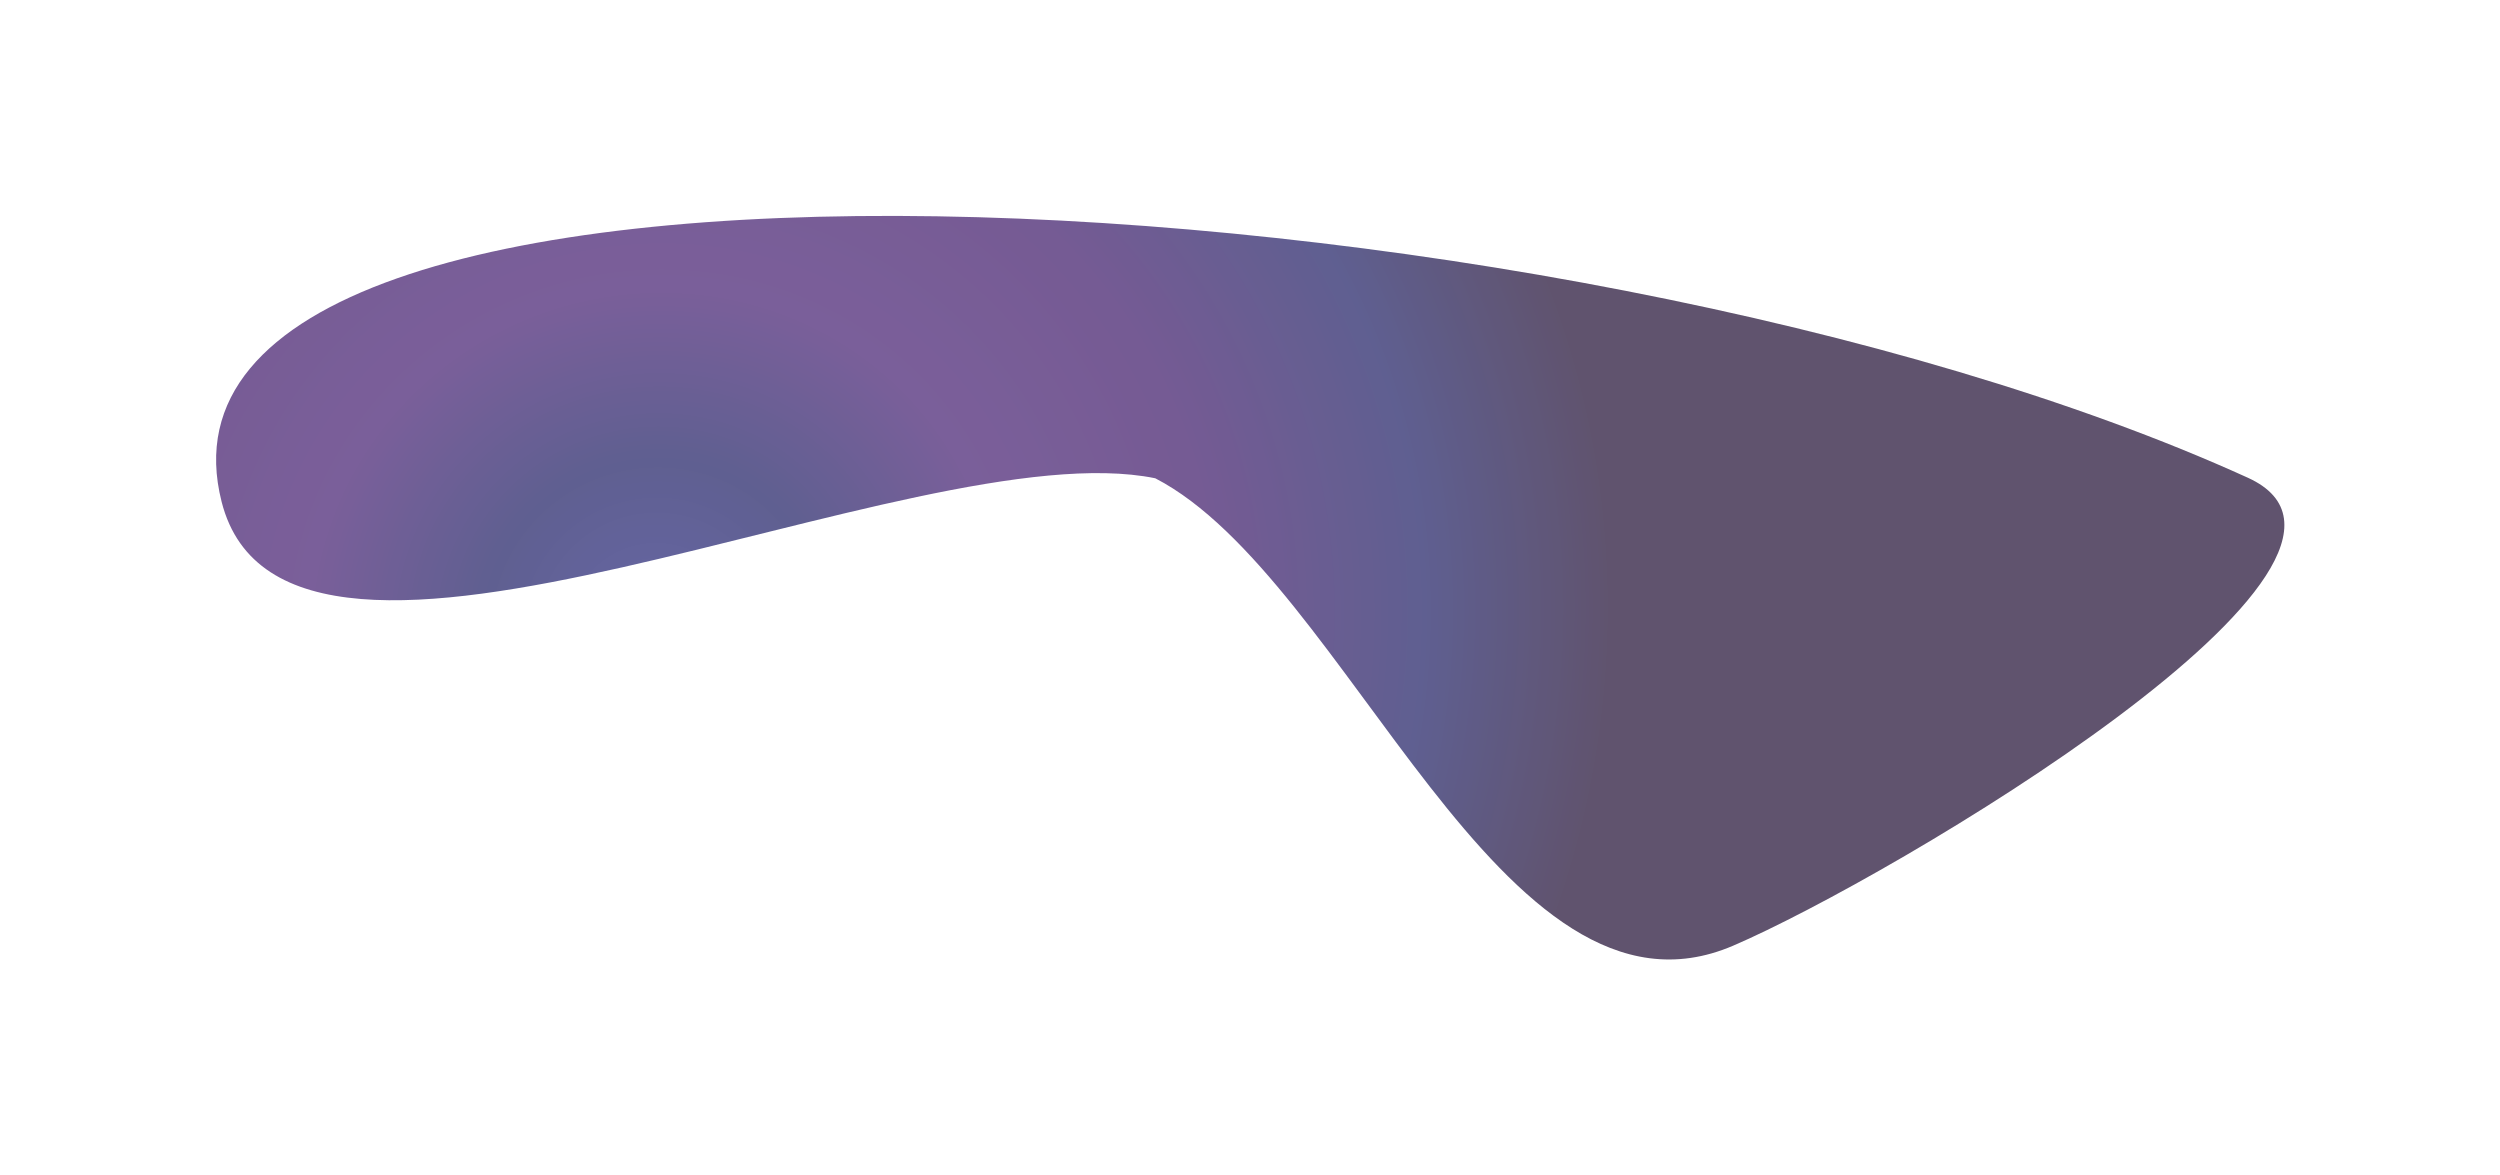<svg width="2189" height="1029" viewBox="0 0 2189 1029" fill="none" xmlns="http://www.w3.org/2000/svg">
<g opacity="0.7" filter="url(#filter0_f_260_2314)">
<path d="M1517.5 828.061C1655.84 768.689 2126.22 490.148 1968.12 418.259C1365.25 144.13 101.392 75.016 194.05 439.376C250.972 663.212 800.118 375.449 1011.55 418.781C1180.8 506.247 1314.8 915.058 1517.5 828.061Z" fill="url(#paint0_radial_260_2314)" style="mix-blend-mode:color-dodge"/>
</g>
<defs>
<filter id="filter0_f_260_2314" x="0.734" y="0.561" width="2187.96" height="1028.06" filterUnits="userSpaceOnUse" color-interpolation-filters="sRGB">
<feFlood flood-opacity="0" result="BackgroundImageFix"/>
<feBlend mode="normal" in="SourceGraphic" in2="BackgroundImageFix" result="shape"/>
<feGaussianBlur stdDeviation="94.243" result="effect1_foregroundBlur_260_2314"/>
</filter>
<radialGradient id="paint0_radial_260_2314" cx="0" cy="0" r="1" gradientUnits="userSpaceOnUse" gradientTransform="translate(571 546.5) rotate(-10.616) scale(857.679 830.578)">
<stop stop-color="#26267D"/>
<stop offset="0.175" stop-color="#1B1B62"/>
<stop offset="0.358" stop-color="#421B6F"/>
<stop offset="0.569" stop-color="#3B1566"/>
<stop offset="0.791" stop-color="#1B1B62"/>
<stop offset="0.984" stop-color="#1C0A30"/>
</radialGradient>
</defs>
</svg>
